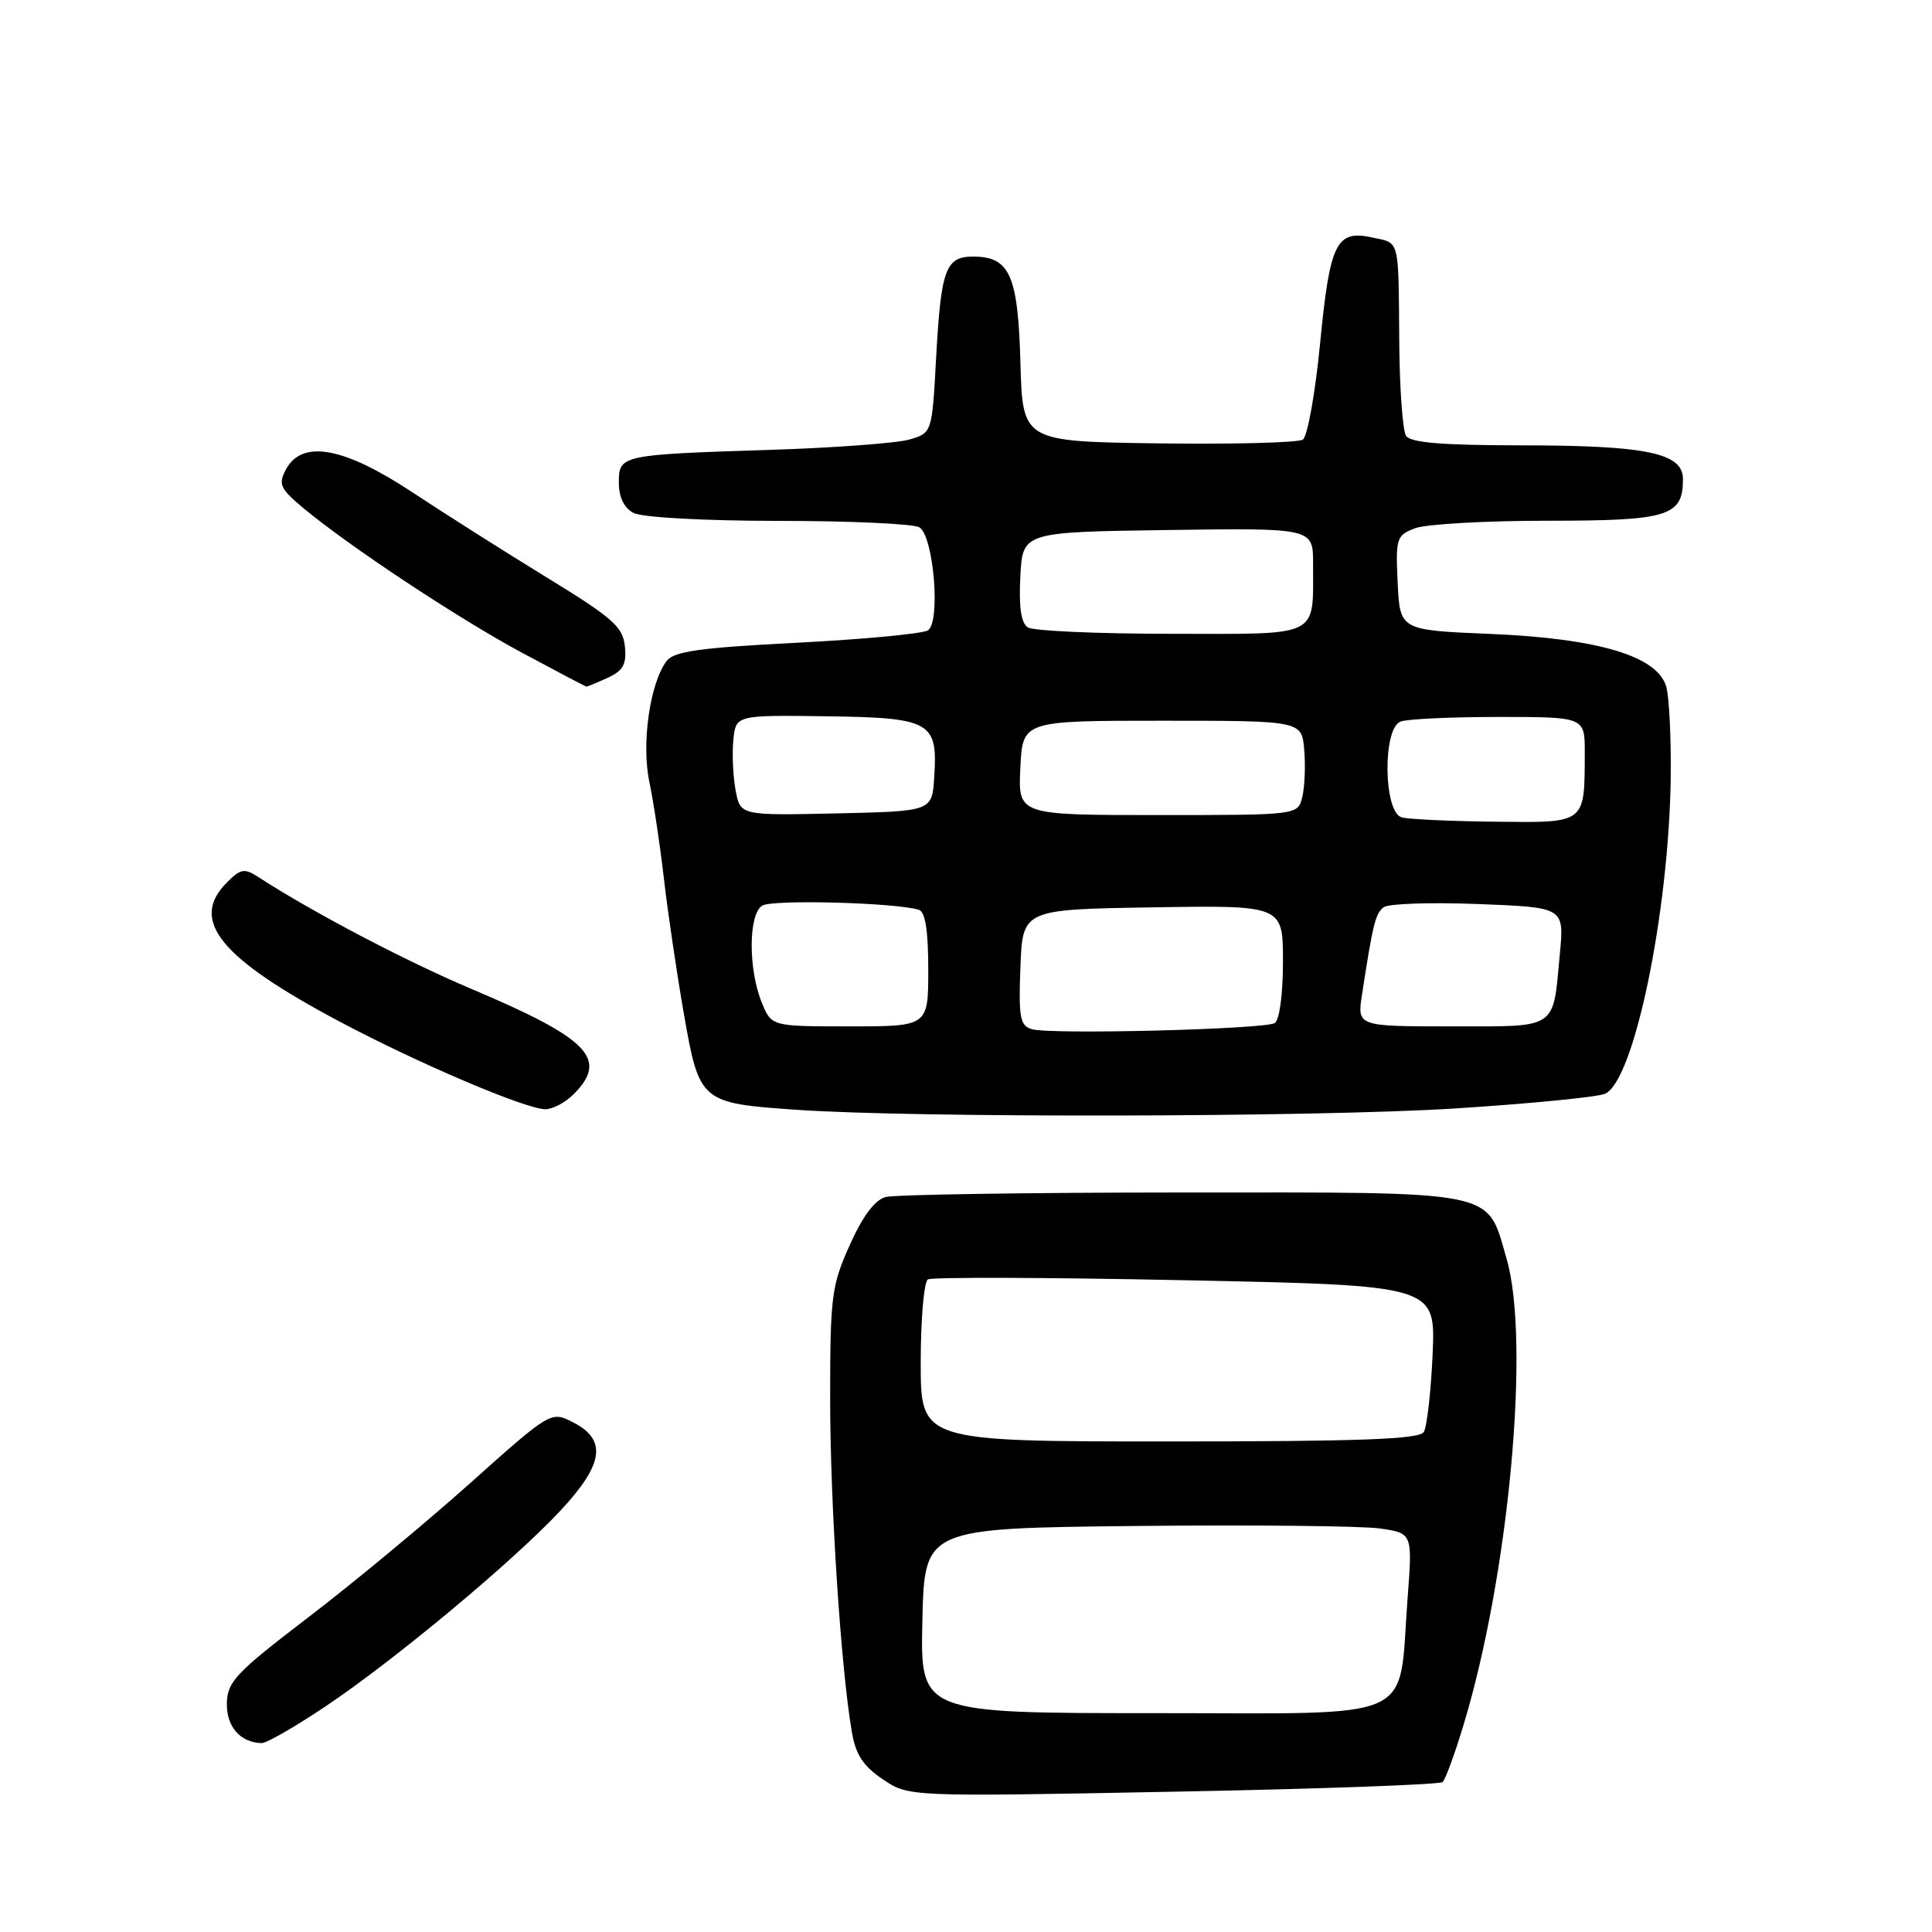 <?xml version="1.0" encoding="UTF-8" standalone="no"?>
<!DOCTYPE svg PUBLIC "-//W3C//DTD SVG 1.1//EN" "http://www.w3.org/Graphics/SVG/1.1/DTD/svg11.dtd" >
<svg xmlns="http://www.w3.org/2000/svg" xmlns:xlink="http://www.w3.org/1999/xlink" version="1.1" viewBox="0 0 256 256">
 <g >
 <path fill="currentColor"
d=" M 191.16 236.13 C 191.52 235.78 192.74 232.48 193.86 228.78 C 199.92 208.96 202.82 177.76 199.63 166.79 C 196.95 157.58 199.00 158.00 156.53 158.01 C 136.16 158.02 118.53 158.29 117.35 158.61 C 115.93 158.99 114.30 161.16 112.60 164.97 C 110.18 170.34 110.00 171.79 110.00 185.32 C 110.00 199.21 111.41 220.94 112.87 229.47 C 113.38 232.50 114.37 234.01 116.98 235.77 C 120.41 238.08 120.41 238.08 155.46 237.41 C 174.73 237.05 190.80 236.47 191.16 236.13 Z  M 43.17 226.08 C 52.32 219.95 67.97 206.90 74.25 200.18 C 79.98 194.04 80.46 190.81 76.00 188.50 C 73.01 186.95 73.01 186.95 62.26 196.56 C 56.35 201.84 46.70 209.84 40.82 214.33 C 31.24 221.65 30.12 222.83 30.06 225.70 C 30.00 228.79 31.84 230.90 34.67 230.97 C 35.31 230.99 39.13 228.79 43.17 226.08 Z  M 192.75 146.88 C 202.51 146.26 211.45 145.39 212.62 144.95 C 216.46 143.50 221.14 121.07 221.38 103.00 C 221.44 97.78 221.18 92.38 220.79 91.00 C 219.65 86.95 211.83 84.60 197.50 84.00 C 185.50 83.50 185.50 83.50 185.20 77.24 C 184.92 71.30 185.03 70.94 187.52 69.99 C 188.95 69.45 196.82 69.00 204.99 69.00 C 221.10 69.00 223.00 68.42 223.00 63.48 C 223.00 60.01 218.17 59.01 201.31 59.01 C 191.06 59.00 186.89 58.65 186.31 57.75 C 185.86 57.06 185.46 51.55 185.41 45.50 C 185.30 31.42 185.51 32.27 181.89 31.48 C 177.06 30.41 176.22 32.11 174.92 45.50 C 174.28 52.10 173.25 57.84 172.63 58.25 C 172.01 58.66 163.40 58.88 153.50 58.75 C 135.50 58.50 135.50 58.50 135.21 48.04 C 134.89 36.45 133.80 34.00 128.95 34.00 C 125.29 34.00 124.69 35.65 124.04 47.43 C 123.50 57.36 123.50 57.36 120.50 58.24 C 118.85 58.72 110.53 59.34 102.00 59.61 C 82.17 60.25 82.00 60.29 82.00 63.98 C 82.00 65.87 82.69 67.30 83.93 67.96 C 85.05 68.56 93.19 69.01 103.18 69.02 C 112.71 69.02 121.10 69.41 121.83 69.88 C 123.73 71.08 124.66 82.47 122.95 83.53 C 122.23 83.98 114.41 84.71 105.57 85.17 C 92.61 85.83 89.27 86.31 88.31 87.61 C 86.09 90.62 84.97 98.58 86.06 103.70 C 86.61 106.34 87.48 112.10 87.98 116.50 C 88.49 120.90 89.67 128.91 90.61 134.30 C 92.66 146.04 92.82 146.17 105.50 147.05 C 121.28 148.15 174.38 148.04 192.75 146.88 Z  M 76.00 145.00 C 80.67 140.33 78.06 137.63 62.50 131.05 C 53.83 127.39 41.48 120.91 34.32 116.27 C 32.37 115.01 31.92 115.08 30.07 116.93 C 25.06 121.94 29.10 126.92 45.01 135.37 C 55.39 140.89 69.63 146.95 72.25 146.98 C 73.21 146.99 74.90 146.10 76.00 145.00 Z  M 80.50 89.82 C 82.58 88.87 83.04 88.04 82.80 85.65 C 82.54 83.06 81.21 81.88 72.50 76.55 C 67.00 73.18 58.95 68.08 54.61 65.21 C 45.52 59.21 40.03 58.22 37.89 62.20 C 36.85 64.15 37.10 64.73 40.11 67.25 C 46.09 72.27 60.74 81.97 69.24 86.53 C 73.78 88.97 77.59 90.97 77.70 90.98 C 77.81 90.99 79.07 90.47 80.50 89.82 Z  M 122.22 214.75 C 122.50 202.50 122.50 202.50 150.50 202.20 C 165.90 202.04 180.45 202.19 182.83 202.53 C 187.17 203.15 187.17 203.15 186.51 211.82 C 185.25 228.43 188.42 227.00 152.89 227.00 C 121.94 227.00 121.94 227.00 122.22 214.75 Z  M 122.00 180.56 C 122.00 174.82 122.43 169.85 122.95 169.53 C 123.47 169.21 138.82 169.26 157.06 169.64 C 190.22 170.32 190.22 170.32 189.83 179.41 C 189.61 184.41 189.08 189.06 188.66 189.75 C 188.06 190.71 180.21 191.00 154.94 191.00 C 122.00 191.00 122.00 191.00 122.00 180.56 Z  M 136.71 136.37 C 135.16 135.91 134.96 134.82 135.21 128.17 C 135.50 120.50 135.50 120.50 152.75 120.23 C 170.00 119.95 170.00 119.95 170.00 127.42 C 170.00 131.74 169.54 135.17 168.91 135.56 C 167.56 136.39 139.18 137.11 136.71 136.37 Z  M 100.97 132.92 C 99.13 128.48 99.15 121.15 101.00 120.00 C 102.35 119.16 118.64 119.60 121.75 120.55 C 122.61 120.82 123.00 123.32 123.00 128.47 C 123.00 136.00 123.00 136.00 112.62 136.00 C 102.24 136.00 102.24 136.00 100.97 132.92 Z  M 180.48 131.75 C 181.92 122.37 182.25 121.04 183.35 120.21 C 183.98 119.73 189.62 119.55 195.88 119.79 C 207.27 120.23 207.27 120.23 206.69 126.38 C 205.74 136.54 206.55 136.00 192.31 136.00 C 179.82 136.00 179.82 136.00 180.48 131.75 Z  M 185.75 108.31 C 183.32 107.68 183.17 96.53 185.58 95.61 C 186.45 95.27 192.30 95.00 198.58 95.00 C 210.00 95.00 210.00 95.00 209.99 99.75 C 209.96 109.21 210.21 109.02 198.13 108.88 C 192.29 108.82 186.71 108.56 185.75 108.31 Z  M 97.47 104.71 C 97.13 102.87 96.99 99.88 97.17 98.06 C 97.50 94.75 97.50 94.75 109.50 94.91 C 123.36 95.10 124.28 95.62 123.79 103.00 C 123.50 107.50 123.50 107.50 110.80 107.78 C 98.10 108.06 98.10 108.06 97.47 104.71 Z  M 135.20 101.75 C 135.50 95.50 135.50 95.50 154.00 95.50 C 172.50 95.50 172.50 95.50 172.82 99.40 C 173.00 101.55 172.87 104.36 172.55 105.65 C 171.96 108.00 171.96 108.00 153.43 108.00 C 134.90 108.00 134.90 108.00 135.20 101.75 Z  M 136.20 83.14 C 135.30 82.57 134.99 80.46 135.20 76.41 C 135.50 70.50 135.50 70.50 154.75 70.23 C 174.00 69.96 174.00 69.96 173.99 74.73 C 173.96 84.61 175.19 84.00 155.13 83.98 C 145.44 83.98 136.91 83.60 136.20 83.14 Z "/>
</g>
</svg>